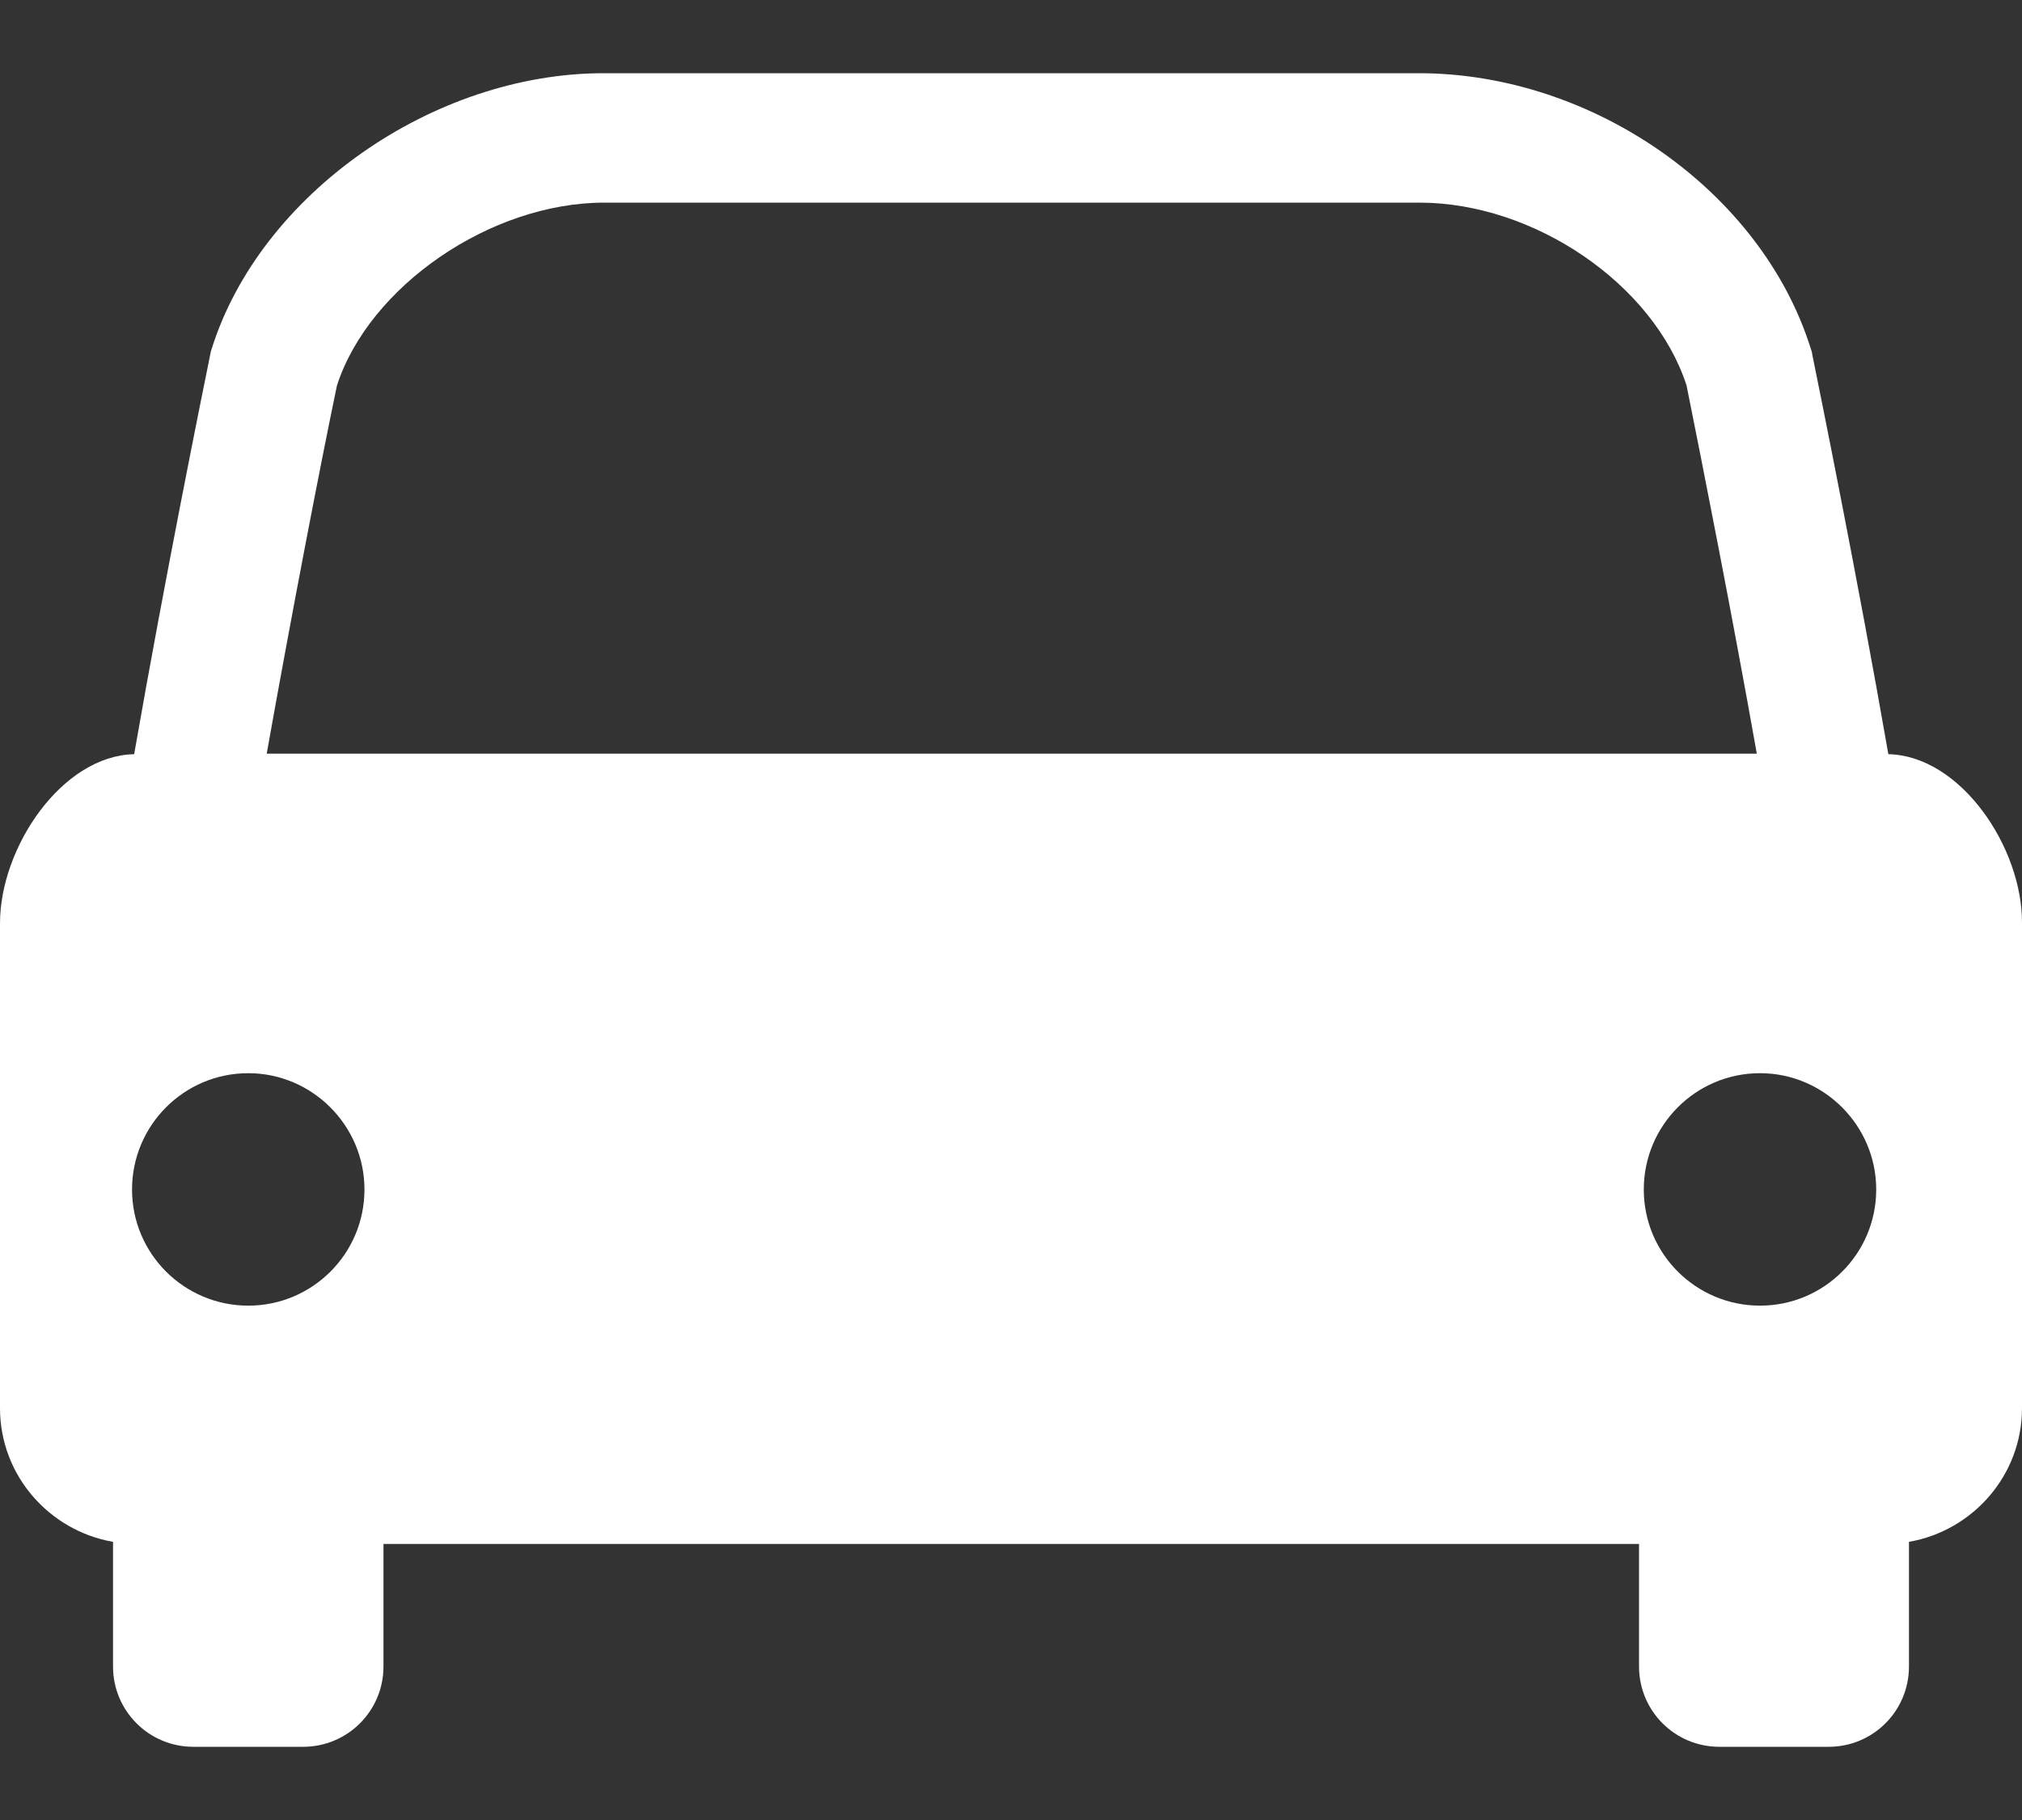 <svg width="20" height="18" viewBox="0 0 20 18" fill="none" xmlns="http://www.w3.org/2000/svg">
<rect x="0" y="0" width="20" height="18" fill="#333333" stroke="none"/>
<path d="M18.678 7.459C18.37 5.693 17.994 3.843 17.926 3.509L17.921 3.478L17.91 3.446C17.424 1.894 15.758 0.724 14.033 0.724H5.972C4.279 0.724 2.576 1.921 2.095 3.446L2.085 3.478L2.079 3.509C2.011 3.843 1.635 5.693 1.327 7.459C0.611 7.474 0 8.383 0 9.131V13.927C0 14.59 0.486 15.139 1.118 15.249C1.118 15.254 1.118 15.254 1.118 15.254V16.482C1.118 16.921 1.473 17.276 1.912 17.276H2.999C3.438 17.276 3.793 16.921 3.793 16.482V15.27H16.212V16.482C16.212 16.921 16.567 17.276 17.006 17.276H18.088C18.527 17.276 18.882 16.921 18.882 16.482V15.254C18.882 15.249 18.882 15.249 18.882 15.249C19.514 15.139 20 14.59 20 13.927V9.131C20.005 8.383 19.394 7.474 18.678 7.459ZM2.456 12.913C1.823 12.913 1.306 12.401 1.306 11.764C1.306 11.132 1.818 10.614 2.456 10.614C3.088 10.614 3.605 11.132 3.605 11.764C3.605 12.401 3.088 12.913 2.456 12.913ZM2.638 7.454C2.884 6.074 3.166 4.611 3.333 3.812C3.652 2.83 4.854 2.004 5.977 2.004H14.039C15.178 2.004 16.358 2.814 16.682 3.812C16.844 4.617 17.132 6.074 17.377 7.454H2.638ZM17.409 12.913C16.776 12.913 16.259 12.401 16.259 11.764C16.259 11.132 16.771 10.614 17.409 10.614C18.041 10.614 18.558 11.132 18.558 11.764C18.558 12.401 18.041 12.913 17.409 12.913Z" fill="white"/>
</svg>
